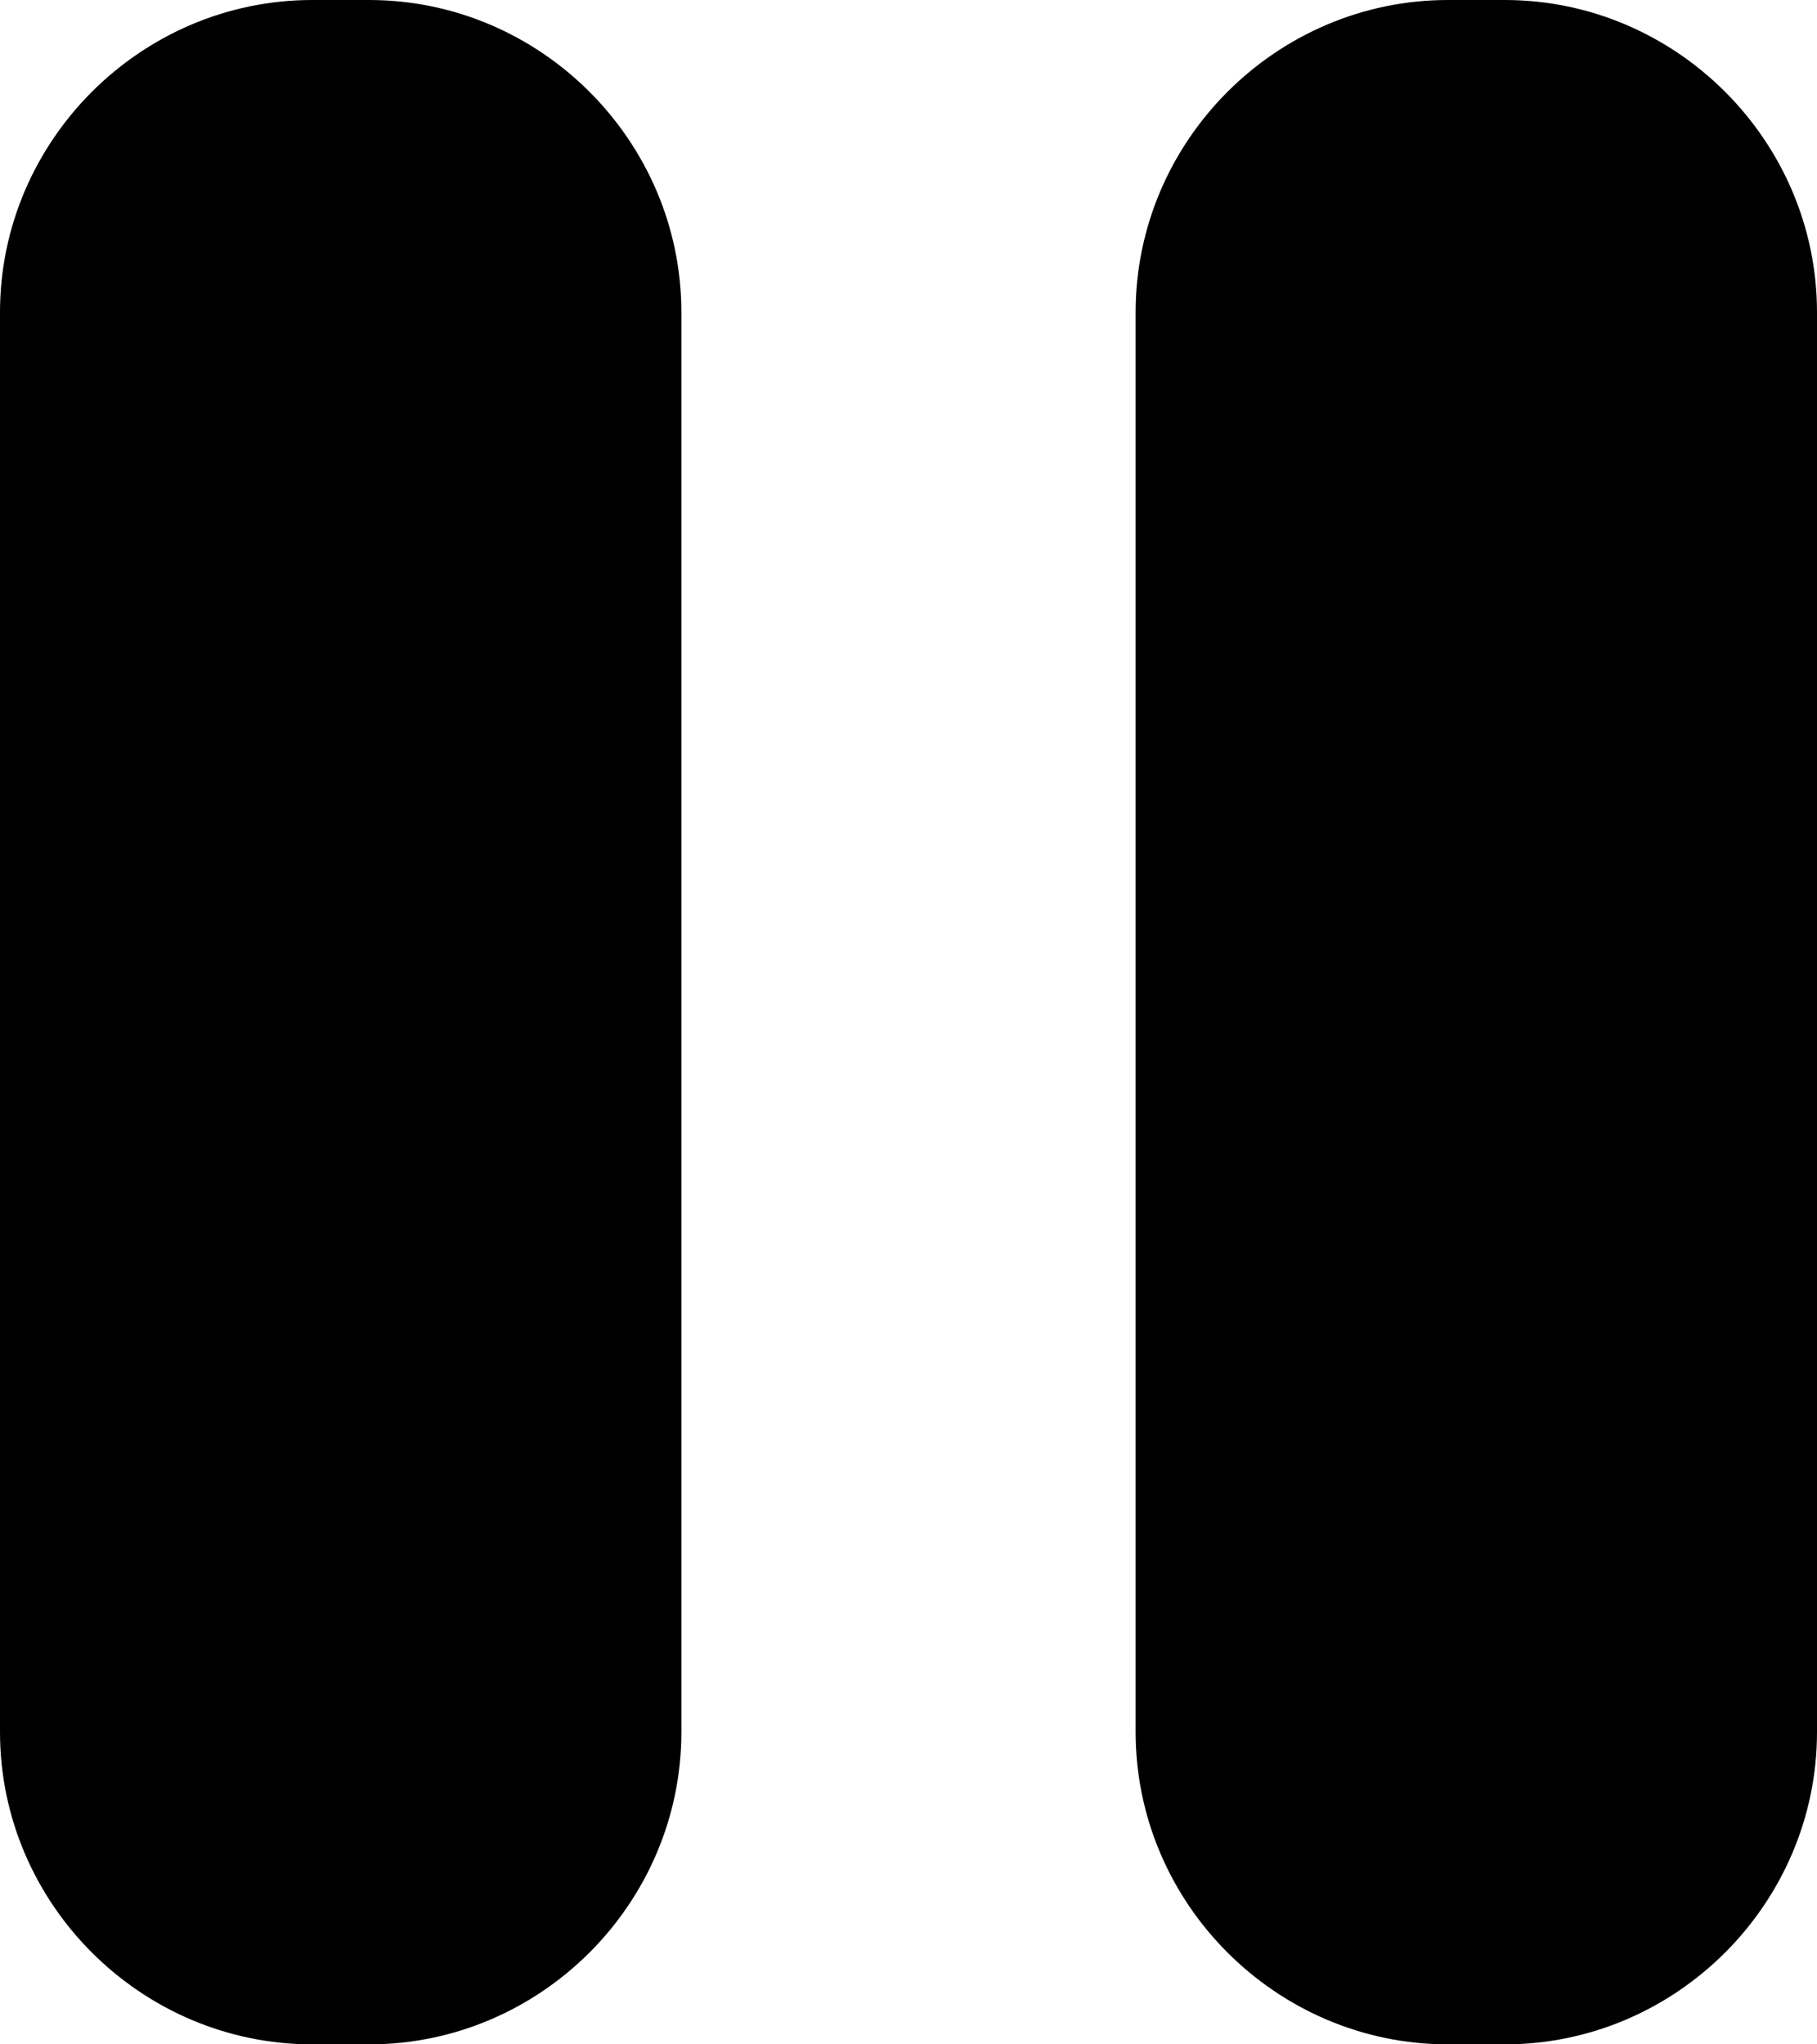 <svg xmlns="http://www.w3.org/2000/svg" width="16" height="18" viewBox="0 0 16 18" >
<path d="M0 2.75C0 1.24 1.24 0 2.75 0H3.25C4.76 0 6 1.24 6 2.75V15.25C6 16.76 4.76 18 3.25 18H2.75C1.24 18 0 16.76 0 15.25V2.75Z" />
<path d="M10 2.75C10 1.24 11.24 0 12.75 0H13.25C14.76 0 16 1.24 16 2.75V15.25C16 16.76 14.76 18 13.25 18H12.75C11.24 18 10 16.76 10 15.25V2.75Z" />
</svg>

